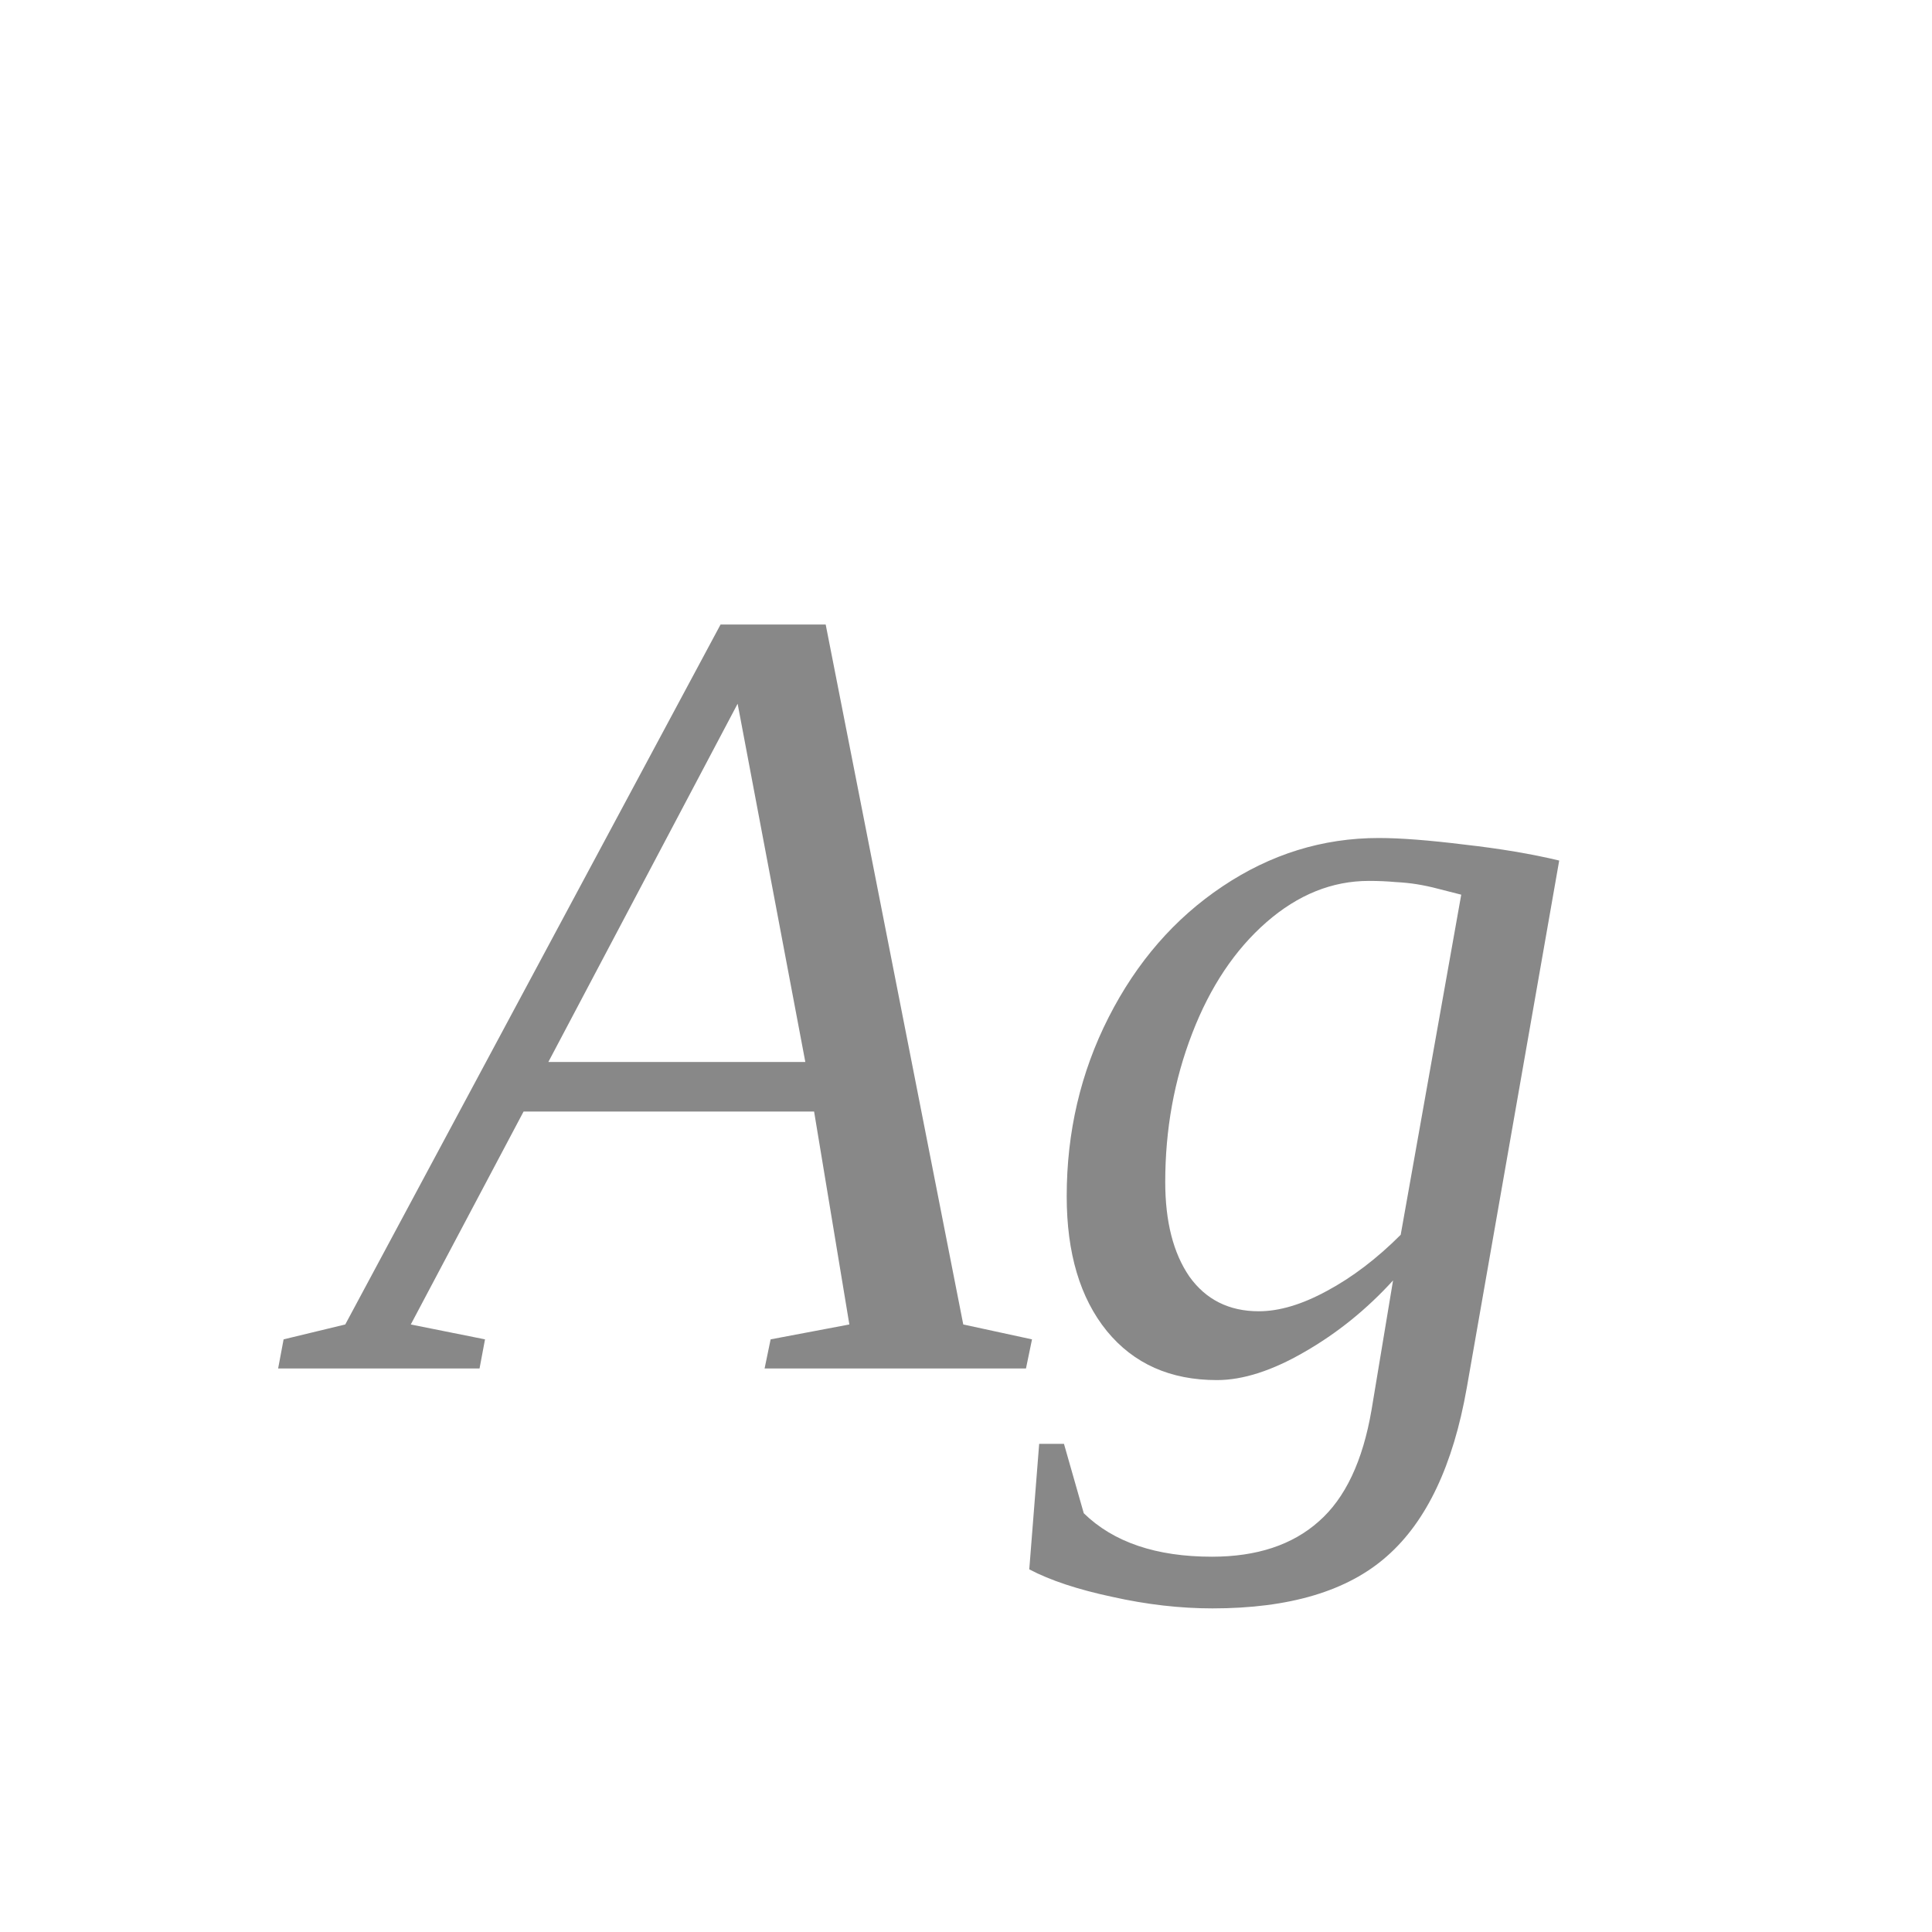 <svg width="24" height="24" viewBox="0 0 24 24" fill="none" xmlns="http://www.w3.org/2000/svg">
<path d="M6.025 16.638L5.957 17H3.455L3.523 16.638L4.289 16.453L8.951 7.758H10.257L11.966 16.453L12.82 16.638L12.745 17H9.498L9.573 16.638L10.551 16.453L10.113 13.808H6.504L5.103 16.453L6.025 16.638ZM9.163 8.742L6.812 13.192H10.004L9.163 8.742ZM15.637 16.289C15.892 16.289 16.174 16.205 16.484 16.036C16.799 15.867 17.104 15.635 17.4 15.339L18.152 11.114C18.043 11.087 17.945 11.062 17.858 11.039C17.772 11.016 17.685 10.998 17.599 10.984C17.517 10.971 17.428 10.962 17.332 10.957C17.236 10.948 17.127 10.943 17.004 10.943C16.548 10.943 16.124 11.114 15.732 11.456C15.341 11.798 15.033 12.258 14.81 12.837C14.586 13.416 14.475 14.031 14.475 14.683C14.475 15.175 14.575 15.567 14.775 15.858C14.98 16.145 15.268 16.289 15.637 16.289ZM17.305 15.906C16.977 16.266 16.61 16.562 16.204 16.795C15.803 17.027 15.441 17.144 15.117 17.144C14.538 17.144 14.083 16.941 13.75 16.535C13.417 16.125 13.251 15.567 13.251 14.86C13.251 14.063 13.424 13.322 13.771 12.639C14.121 11.95 14.593 11.408 15.185 11.012C15.783 10.611 16.43 10.41 17.127 10.41C17.4 10.41 17.756 10.438 18.193 10.492C18.635 10.542 19.027 10.608 19.369 10.69L18.221 17.239C18.052 18.201 17.722 18.898 17.23 19.331C16.742 19.764 16.02 19.98 15.062 19.98C14.662 19.98 14.247 19.933 13.818 19.837C13.39 19.746 13.046 19.632 12.786 19.495L12.909 17.936H13.217L13.463 18.798C13.832 19.158 14.363 19.338 15.056 19.338C15.612 19.338 16.054 19.192 16.382 18.9C16.71 18.613 16.929 18.151 17.038 17.513L17.305 15.906Z" fill="#888888"/>
</svg>
